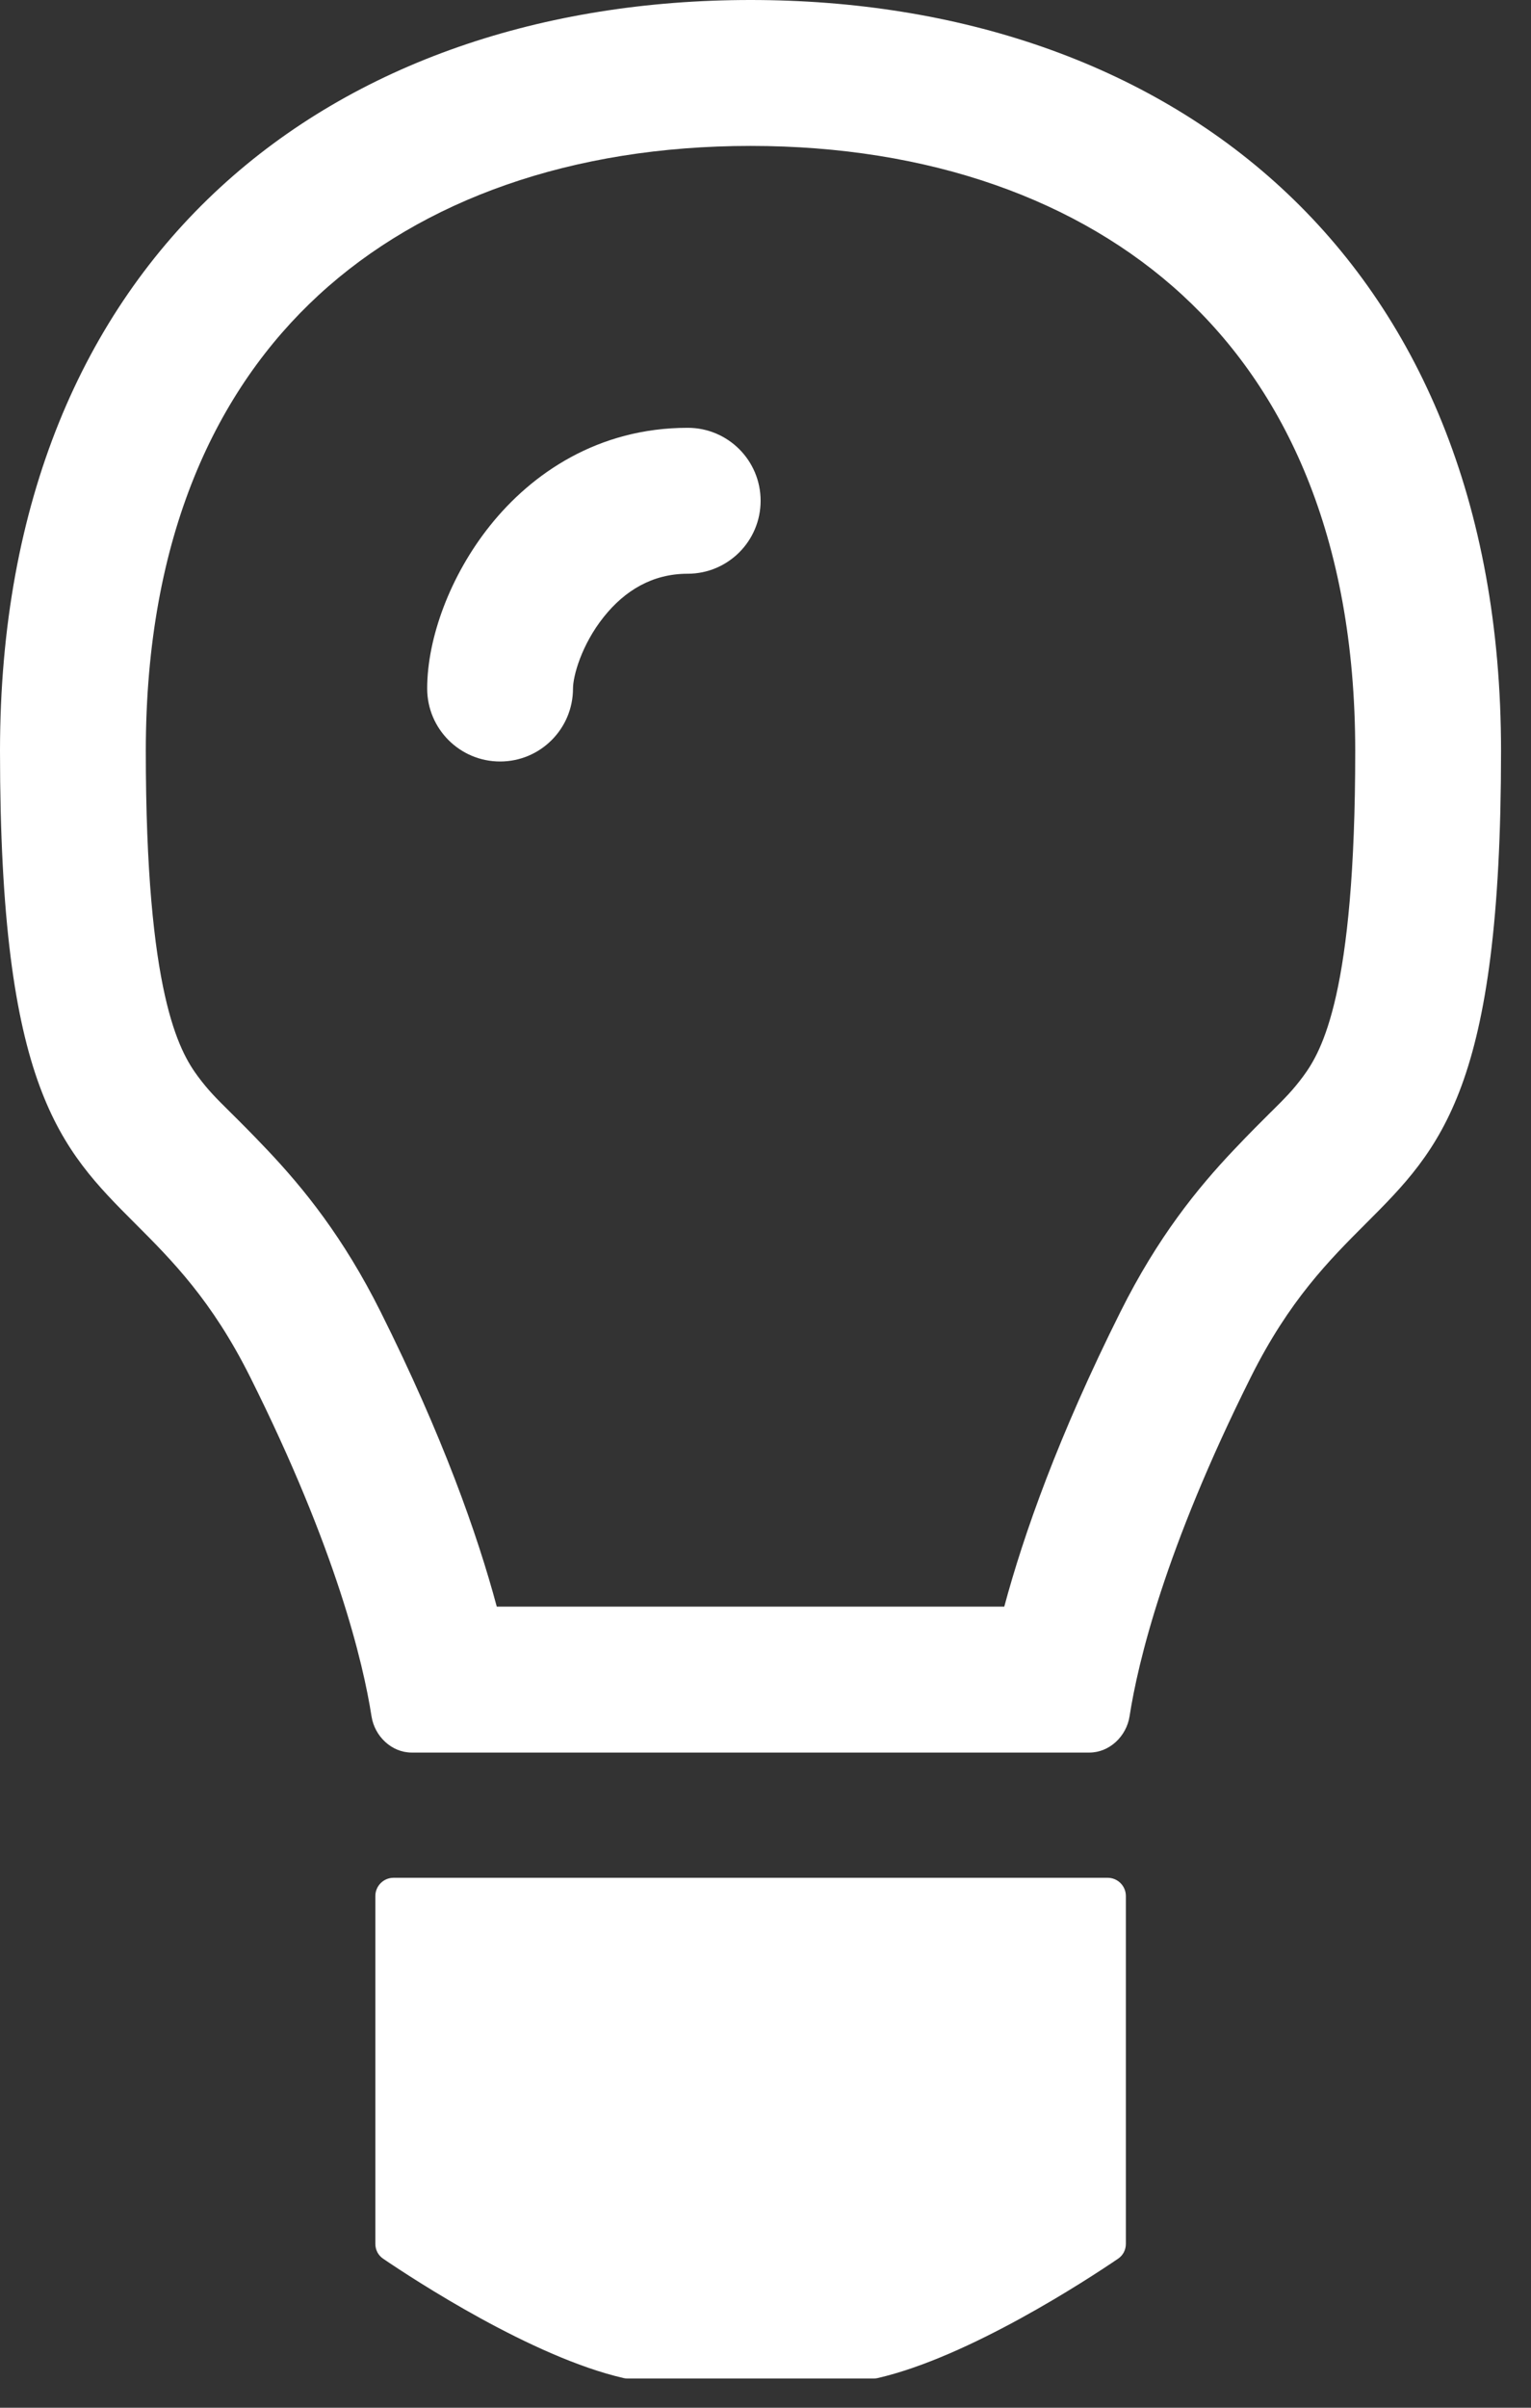 <svg width="42" height="66" viewBox="0 0 42 66" fill="none" xmlns="http://www.w3.org/2000/svg">
<rect x="0" y="0" width="42" height="66" fill="#333333" stroke="none"/>
<path fill-rule="evenodd" clip-rule="evenodd" d="M8.74 8.09C5.955 10.655 4 14.672 4 20.589C4 27.233 4.914 28.812 5.432 29.51C5.716 29.892 5.936 30.109 6.312 30.482L6.312 30.482L6.312 30.482L6.312 30.482C6.562 30.729 6.88 31.044 7.333 31.522C8.33 32.575 9.418 33.913 10.441 35.958C12.143 39.362 13.096 42.057 13.628 44.041H27.55C28.083 42.057 29.035 39.362 30.738 35.958C31.76 33.913 32.848 32.575 33.846 31.522C34.298 31.045 34.617 30.729 34.866 30.482L34.867 30.482L34.867 30.482C35.243 30.109 35.462 29.892 35.746 29.51C36.264 28.812 37.178 27.233 37.178 20.589C37.178 14.672 35.223 10.655 32.438 8.09C29.599 5.475 25.493 4 20.589 4C15.686 4 11.579 5.475 8.74 8.09ZM0 20.589C0 6.863 9.218 0 20.589 0C31.96 0 41.178 6.863 41.178 20.589C41.178 29.832 39.53 31.48 37.467 33.542C36.467 34.542 35.369 35.639 34.315 37.747C31.95 42.478 31.215 45.578 30.987 47.048C30.902 47.594 30.436 48.041 29.884 48.041H11.295C10.742 48.041 10.277 47.594 10.192 47.048C9.963 45.578 9.229 42.478 6.863 37.747C5.809 35.639 4.711 34.542 3.711 33.542C1.649 31.48 0 29.832 0 20.589ZM10.297 51.973C10.297 51.697 10.521 51.473 10.797 51.473H30.386C30.662 51.473 30.886 51.697 30.886 51.973V61.508C30.886 61.671 30.809 61.821 30.675 61.913C29.827 62.489 26.591 64.608 24.076 65.187C24.04 65.195 24.004 65.199 23.967 65.199H17.215C17.178 65.199 17.143 65.195 17.107 65.187C14.592 64.608 11.356 62.489 10.508 61.913C10.374 61.821 10.297 61.671 10.297 61.508V51.973ZM15.719 18.874C15.719 18.542 15.944 17.685 16.567 16.906C17.14 16.191 17.894 15.727 18.866 15.727C19.971 15.727 20.866 14.831 20.866 13.727C20.866 12.622 19.971 11.727 18.866 11.727C16.407 11.727 14.587 12.978 13.444 14.407C12.351 15.773 11.719 17.489 11.719 18.874C11.719 19.978 12.614 20.874 13.719 20.874C14.823 20.874 15.719 19.978 15.719 18.874Z" fill="white"/>
</svg>
